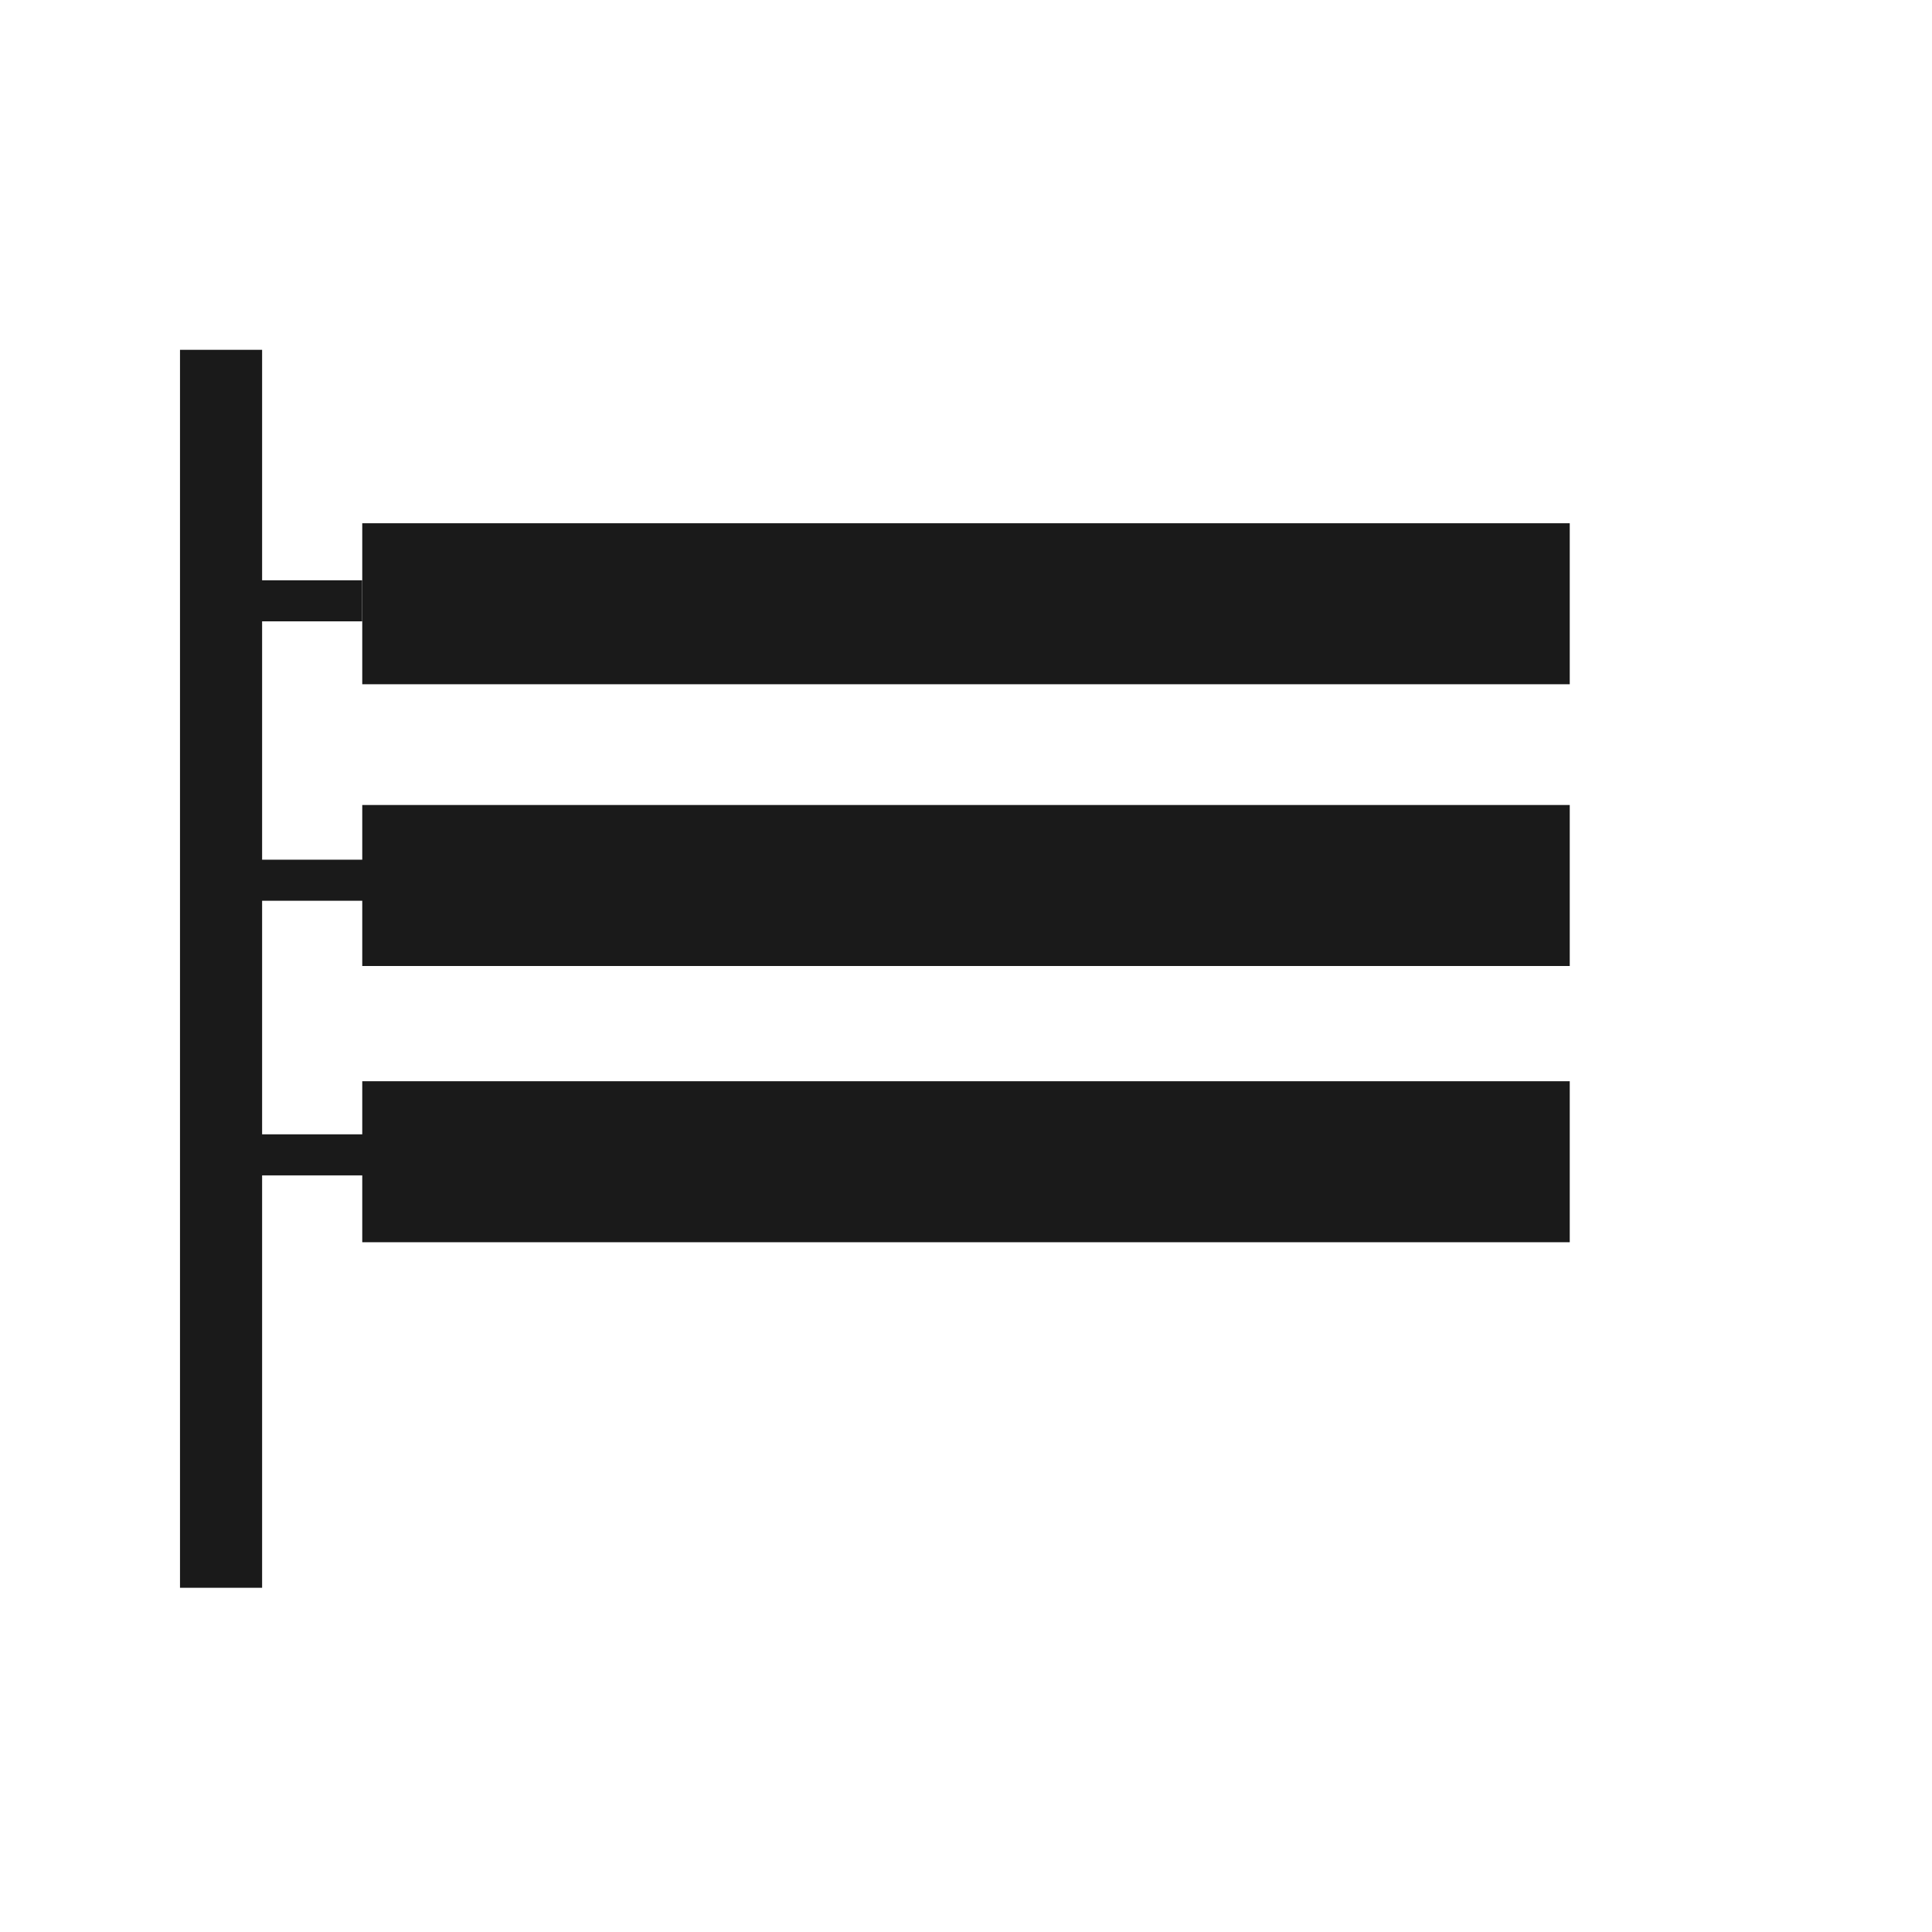 <?xml version="1.0" encoding="UTF-8" standalone="no"?>
<!-- Created with Inkscape (http://www.inkscape.org/) -->

<svg
   xmlns:dc="http://purl.org/dc/elements/1.1/"
   xmlns:cc="http://creativecommons.org/ns#"
   xmlns:rdf="http://www.w3.org/1999/02/22-rdf-syntax-ns#"
   xmlns:svg="http://www.w3.org/2000/svg"
   xmlns="http://www.w3.org/2000/svg"
   xmlns:sodipodi="http://sodipodi.sourceforge.net/DTD/sodipodi-0.dtd"
   xmlns:inkscape="http://www.inkscape.org/namespaces/inkscape"
   width="48"
   height="48"
   id="svg2"
   version="1.1"
   inkscape:version="0.48.4 r9939"
   sodipodi:docname="format-line-spacing-double.svg">
  <defs
     id="defs4" />
  <sodipodi:namedview
     id="base"
     pagecolor="#ffffff"
     bordercolor="#666666"
     borderopacity="1.0"
     inkscape:pageopacity="0.0"
     inkscape:pageshadow="2"
     inkscape:zoom="12.745198"
     inkscape:cx="33.455676"
     inkscape:cy="29.378788"
     inkscape:document-units="px"
     inkscape:current-layer="layer1"
     showgrid="false"
     inkscape:window-width="1680"
     inkscape:window-height="991"
     inkscape:window-x="0"
     inkscape:window-y="-3"
     inkscape:window-maximized="1"
     inkscape:showpageshadow="false"
     borderlayer="true"
     showguides="true"
     inkscape:guide-bbox="true">
    <sodipodi:guide
       orientation="1,0"
       position="8.998,15.747"
       id="guide2985" />
    <sodipodi:guide
       orientation="1,0"
       position="38.952,13.264"
       id="guide2987" />
  </sodipodi:namedview>
  <g
     inkscape:label="Capa 1"
     inkscape:groupmode="layer"
     id="layer1"
     transform="translate(0,-1004.362)">
    <path
       d="m 9,1021.362 30,0 0,-4 -30,0 0,4 z"
       style="fill:#1a1a1a;fill-opacity:1;fill-rule:nonzero;stroke:none"
       id="path4055"
       inkscape:connector-curvature="0" />
    <path
       d="m 9,1035.225 30,0 0,-4 -30,0 0,4 z"
       style="fill:#1a1a1a;fill-opacity:1;fill-rule:nonzero;stroke:none"
       id="path3031"
       inkscape:connector-curvature="0" />
    <path
       inkscape:connector-curvature="0"
       id="path3029"
       style="fill:#1a1a1a;fill-opacity:1;fill-rule:nonzero;stroke:none"
       d="m 9,1028.362 30,0 0,-4 -30,0 0,4 z" />
    <rect
       style="fill:#1a1a1a;fill-opacity:1;fill-rule:evenodd;stroke:none"
       id="rect3033"
       width="2.04"
       height="30.757"
       x="4.472"
       y="8.691"
       transform="translate(0,1004.362)" />
    <rect
       style="fill:#1a1a1a;fill-opacity:1;fill-rule:evenodd;stroke:none"
       id="rect3035"
       width="3.192"
       height="1.02"
       x="5.806"
       y="1018.779" />
    <rect
       y="1025.721"
       x="5.885"
       height="1.02"
       width="3.192"
       id="rect3037"
       style="fill:#1a1a1a;fill-opacity:1;fill-rule:evenodd;stroke:none" />
    <rect
       style="fill:#1a1a1a;fill-opacity:1;fill-rule:evenodd;stroke:none"
       id="rect3039"
       width="3.192"
       height="1.02"
       x="6.041"
       y="1032.544" />
  </g>
</svg>
